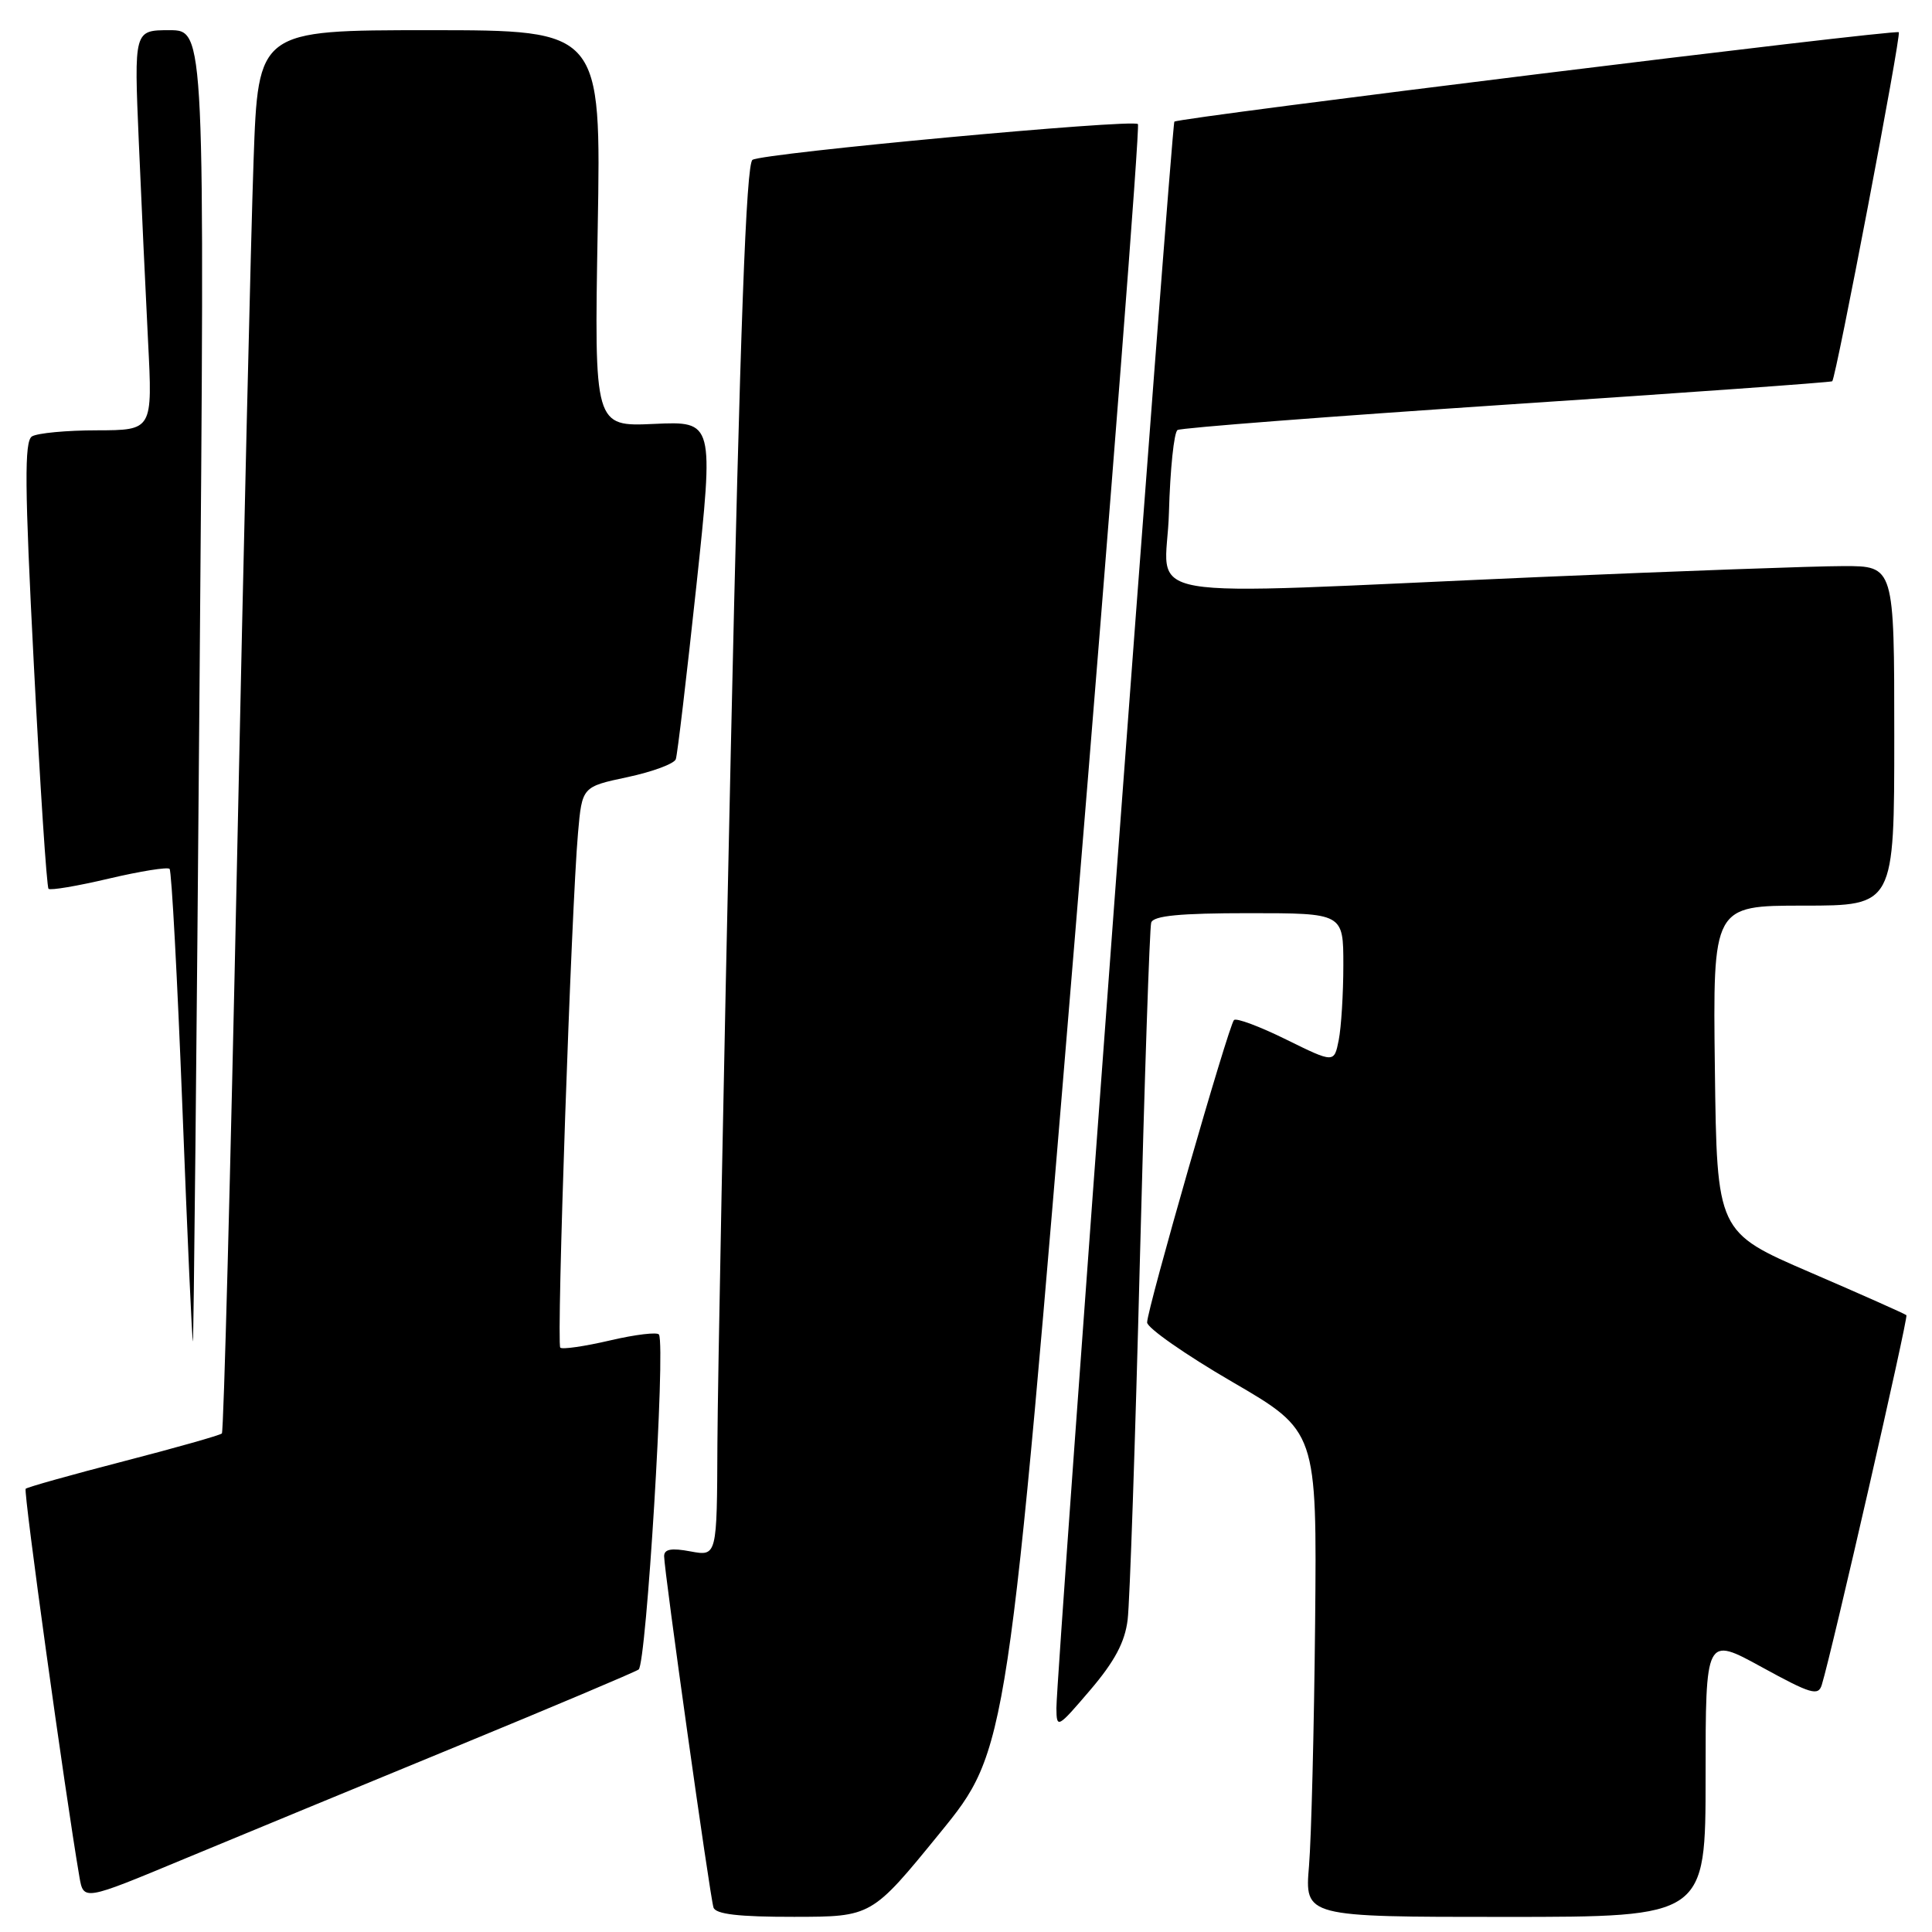 <?xml version="1.0" encoding="UTF-8" standalone="no"?>
<!DOCTYPE svg PUBLIC "-//W3C//DTD SVG 1.1//EN" "http://www.w3.org/Graphics/SVG/1.1/DTD/svg11.dtd" >
<svg xmlns="http://www.w3.org/2000/svg" xmlns:xlink="http://www.w3.org/1999/xlink" version="1.1" viewBox="0 0 256 256">
 <g >
 <path fill="currentColor"
d=" M 124.51 242.92 C 133.52 231.87 133.52 231.87 142.41 124.41 C 147.29 65.31 151.06 16.73 150.78 16.44 C 150.08 15.74 101.16 20.28 99.71 21.18 C 98.87 21.70 98.07 43.49 96.84 99.20 C 95.90 141.71 95.10 183.19 95.06 191.36 C 95.00 206.22 95.00 206.22 91.50 205.57 C 88.96 205.09 88.00 205.27 88.00 206.20 C 87.99 208.05 94.06 251.24 94.54 252.75 C 94.82 253.64 97.86 254.00 105.22 253.99 C 115.50 253.98 115.50 253.98 124.51 242.92 Z  M 226.00 235.41 C 226.00 216.82 226.00 216.82 233.44 220.90 C 239.97 224.48 240.94 224.77 241.40 223.24 C 242.79 218.69 252.88 174.55 252.61 174.27 C 252.43 174.10 246.71 171.55 239.89 168.61 C 227.50 163.27 227.50 163.27 227.23 141.64 C 226.96 120.00 226.96 120.00 238.98 120.00 C 251.00 120.00 251.00 120.00 251.00 97.50 C 251.00 75.00 251.00 75.00 244.25 75.01 C 240.54 75.01 222.43 75.67 204.00 76.46 C 148.29 78.88 154.57 79.97 154.89 67.92 C 155.05 62.19 155.56 57.27 156.03 56.98 C 156.50 56.69 176.15 55.18 199.69 53.61 C 223.24 52.05 242.63 50.66 242.78 50.52 C 243.28 50.08 251.95 4.62 251.60 4.27 C 251.18 3.85 156.06 15.59 155.61 16.12 C 155.23 16.56 139.95 222.07 139.98 226.33 C 140.00 229.09 140.12 229.02 144.46 223.94 C 147.70 220.14 149.06 217.59 149.42 214.61 C 149.70 212.35 150.43 190.93 151.04 167.00 C 151.65 143.07 152.33 122.94 152.54 122.25 C 152.83 121.34 156.32 121.00 165.47 121.00 C 178.00 121.00 178.00 121.00 178.00 127.87 C 178.00 131.66 177.72 136.13 177.39 137.81 C 176.78 140.87 176.78 140.87 170.42 137.74 C 166.92 136.01 163.81 134.85 163.51 135.16 C 162.80 135.87 152.00 173.47 152.00 175.23 C 152.00 175.95 157.06 179.49 163.25 183.09 C 174.50 189.63 174.50 189.63 174.26 215.06 C 174.12 229.05 173.76 243.54 173.45 247.25 C 172.88 254.00 172.88 254.00 199.44 254.00 C 226.00 254.00 226.00 254.00 226.00 235.41 Z  M 60.50 231.41 C 73.15 226.20 84.00 221.62 84.62 221.22 C 85.64 220.56 88.20 178.60 87.32 176.84 C 87.14 176.48 84.23 176.82 80.85 177.61 C 77.47 178.40 74.50 178.83 74.24 178.57 C 73.71 178.05 75.71 120.22 76.59 110.37 C 77.13 104.25 77.13 104.25 83.16 102.97 C 86.47 102.26 89.35 101.20 89.55 100.59 C 89.76 99.99 90.98 89.67 92.27 77.65 C 94.60 55.81 94.60 55.81 86.67 56.17 C 78.74 56.53 78.74 56.53 79.20 30.26 C 79.66 4.00 79.66 4.00 56.94 4.00 C 34.21 4.00 34.21 4.00 33.60 21.25 C 33.26 30.74 32.28 72.47 31.41 114.00 C 30.54 155.53 29.64 189.70 29.40 189.94 C 29.16 190.18 23.29 191.84 16.37 193.63 C 9.45 195.42 3.61 197.06 3.40 197.27 C 3.08 197.59 8.60 237.45 10.52 248.68 C 11.07 251.87 11.07 251.87 24.28 246.37 C 31.55 243.35 47.85 236.62 60.50 231.41 Z  M 26.44 90.75 C 27.15 4.00 27.15 4.00 22.45 4.00 C 17.76 4.00 17.76 4.00 18.39 18.75 C 18.74 26.86 19.29 38.79 19.62 45.25 C 20.22 57.00 20.22 57.00 12.86 57.02 C 8.81 57.02 4.93 57.39 4.23 57.83 C 3.22 58.48 3.26 64.36 4.48 87.98 C 5.31 104.12 6.19 117.53 6.43 117.77 C 6.67 118.01 10.27 117.40 14.42 116.42 C 18.58 115.44 22.20 114.86 22.47 115.13 C 22.74 115.41 23.50 129.65 24.17 146.79 C 24.83 163.94 25.46 177.86 25.56 177.73 C 25.66 177.60 26.06 138.46 26.44 90.75 Z "/>
</g>
</svg>
